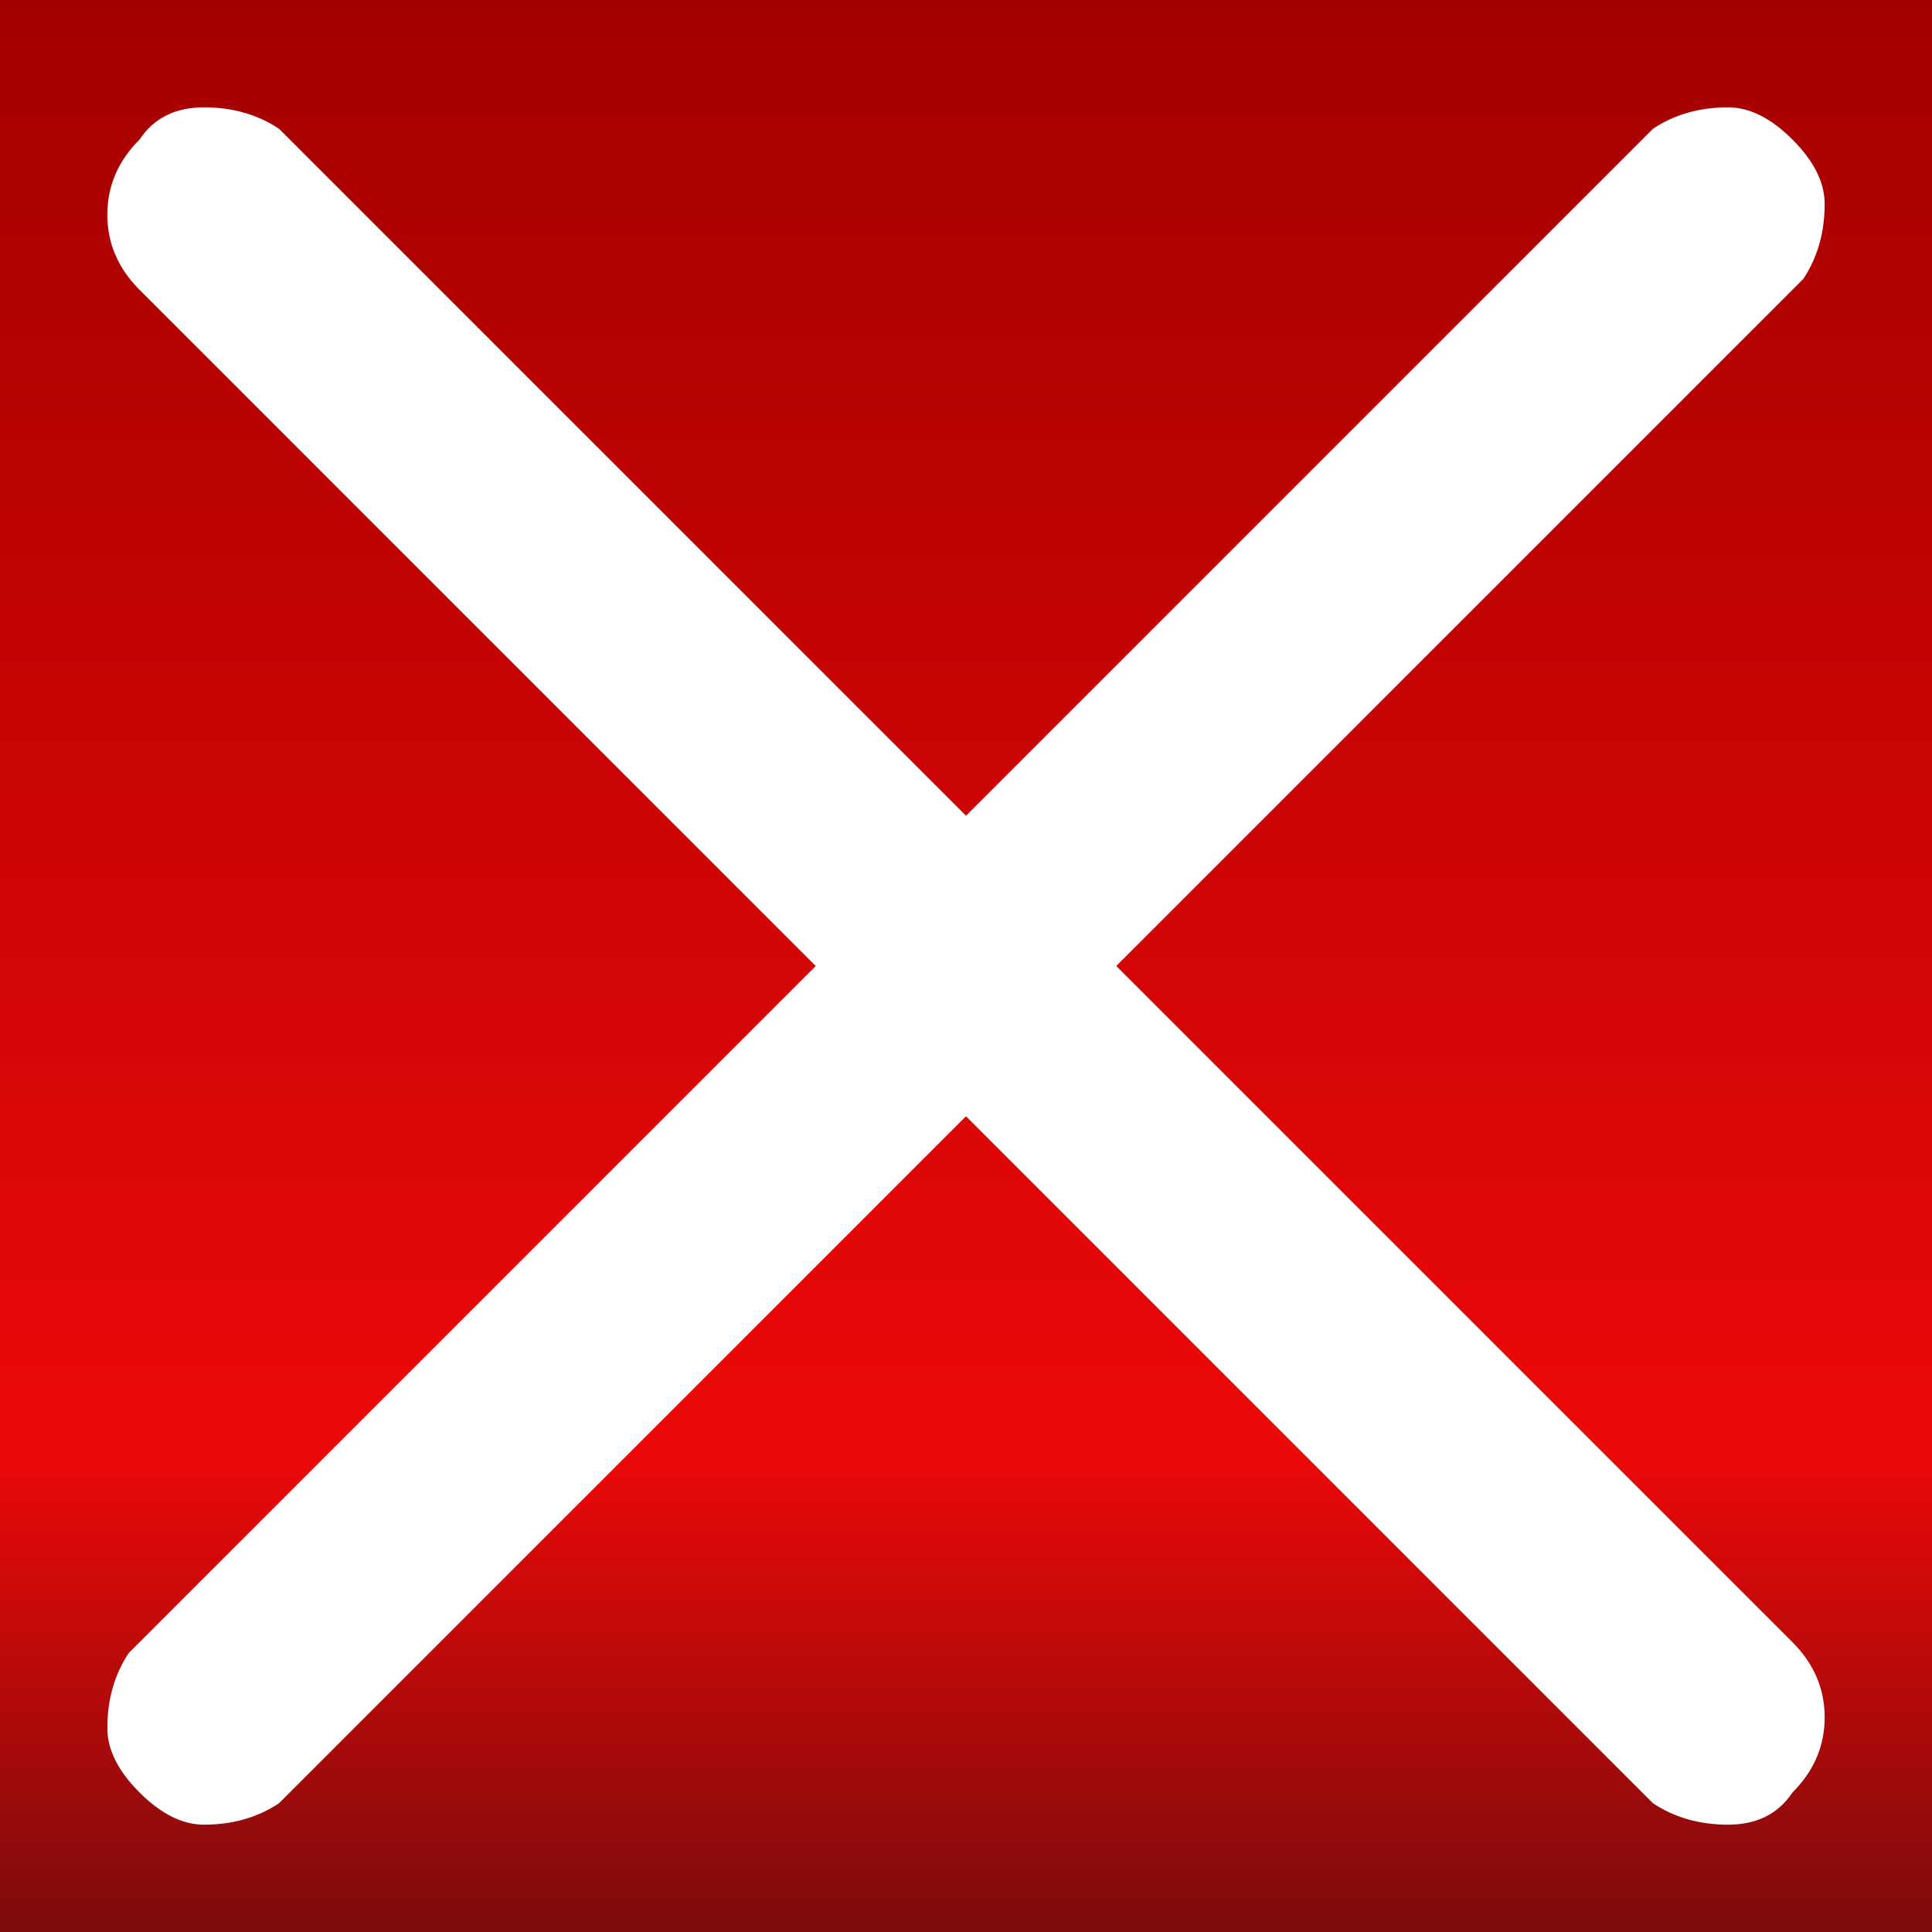 <svg version="1.2" xmlns="http://www.w3.org/2000/svg" viewBox="0 0 18 18" width="96" height="96">
	<rect x="0" y="0" width="18" height="18" fill="#333333" stroke="none"/>
	<title>download (1)-svg</title>
	<defs>
		<linearGradient id="g1" x2="1" gradientUnits="userSpaceOnUse" gradientTransform="matrix(0,18,-18,0,9,0)">
			<stop offset="0" stop-color="#a30000"/>
			<stop offset=".75" stop-color="#ec0909"/>
			<stop offset=".99" stop-color="#7f0b0b"/>
			<stop offset="1" stop-color="#7f0b0b"/>
		</linearGradient>
	</defs>
	<style>
		.s0 { fill: url(#g1) } 
		.s1 { fill: #ffffff } 
	</style>
	<path id="Layer 1" class="s0" d="m18 18h-18v-18h18z"/>
	<path id="Layer" class="s1" d="m2.6 1.2l0.1 0.1 6.3 6.3 6.3-6.3 0.1-0.1q0.3-0.2 0.7-0.2 0.3 0 0.6 0.3 0.3 0.3 0.3 0.6 0 0.4-0.2 0.7l-0.1 0.1-6.3 6.3 6.3 6.3q0.3 0.3 0.3 0.7 0 0.4-0.3 0.7-0.2 0.3-0.6 0.3-0.4 0-0.7-0.2l-0.1-0.1-6.3-6.3-6.3 6.3-0.1 0.1q-0.3 0.2-0.7 0.2-0.3 0-0.6-0.3-0.3-0.3-0.3-0.6 0-0.4 0.2-0.7l0.1-0.1 6.3-6.3-6.3-6.3q-0.3-0.3-0.3-0.7 0-0.4 0.3-0.7 0.2-0.3 0.6-0.3 0.4 0 0.7 0.2z"/>
</svg>